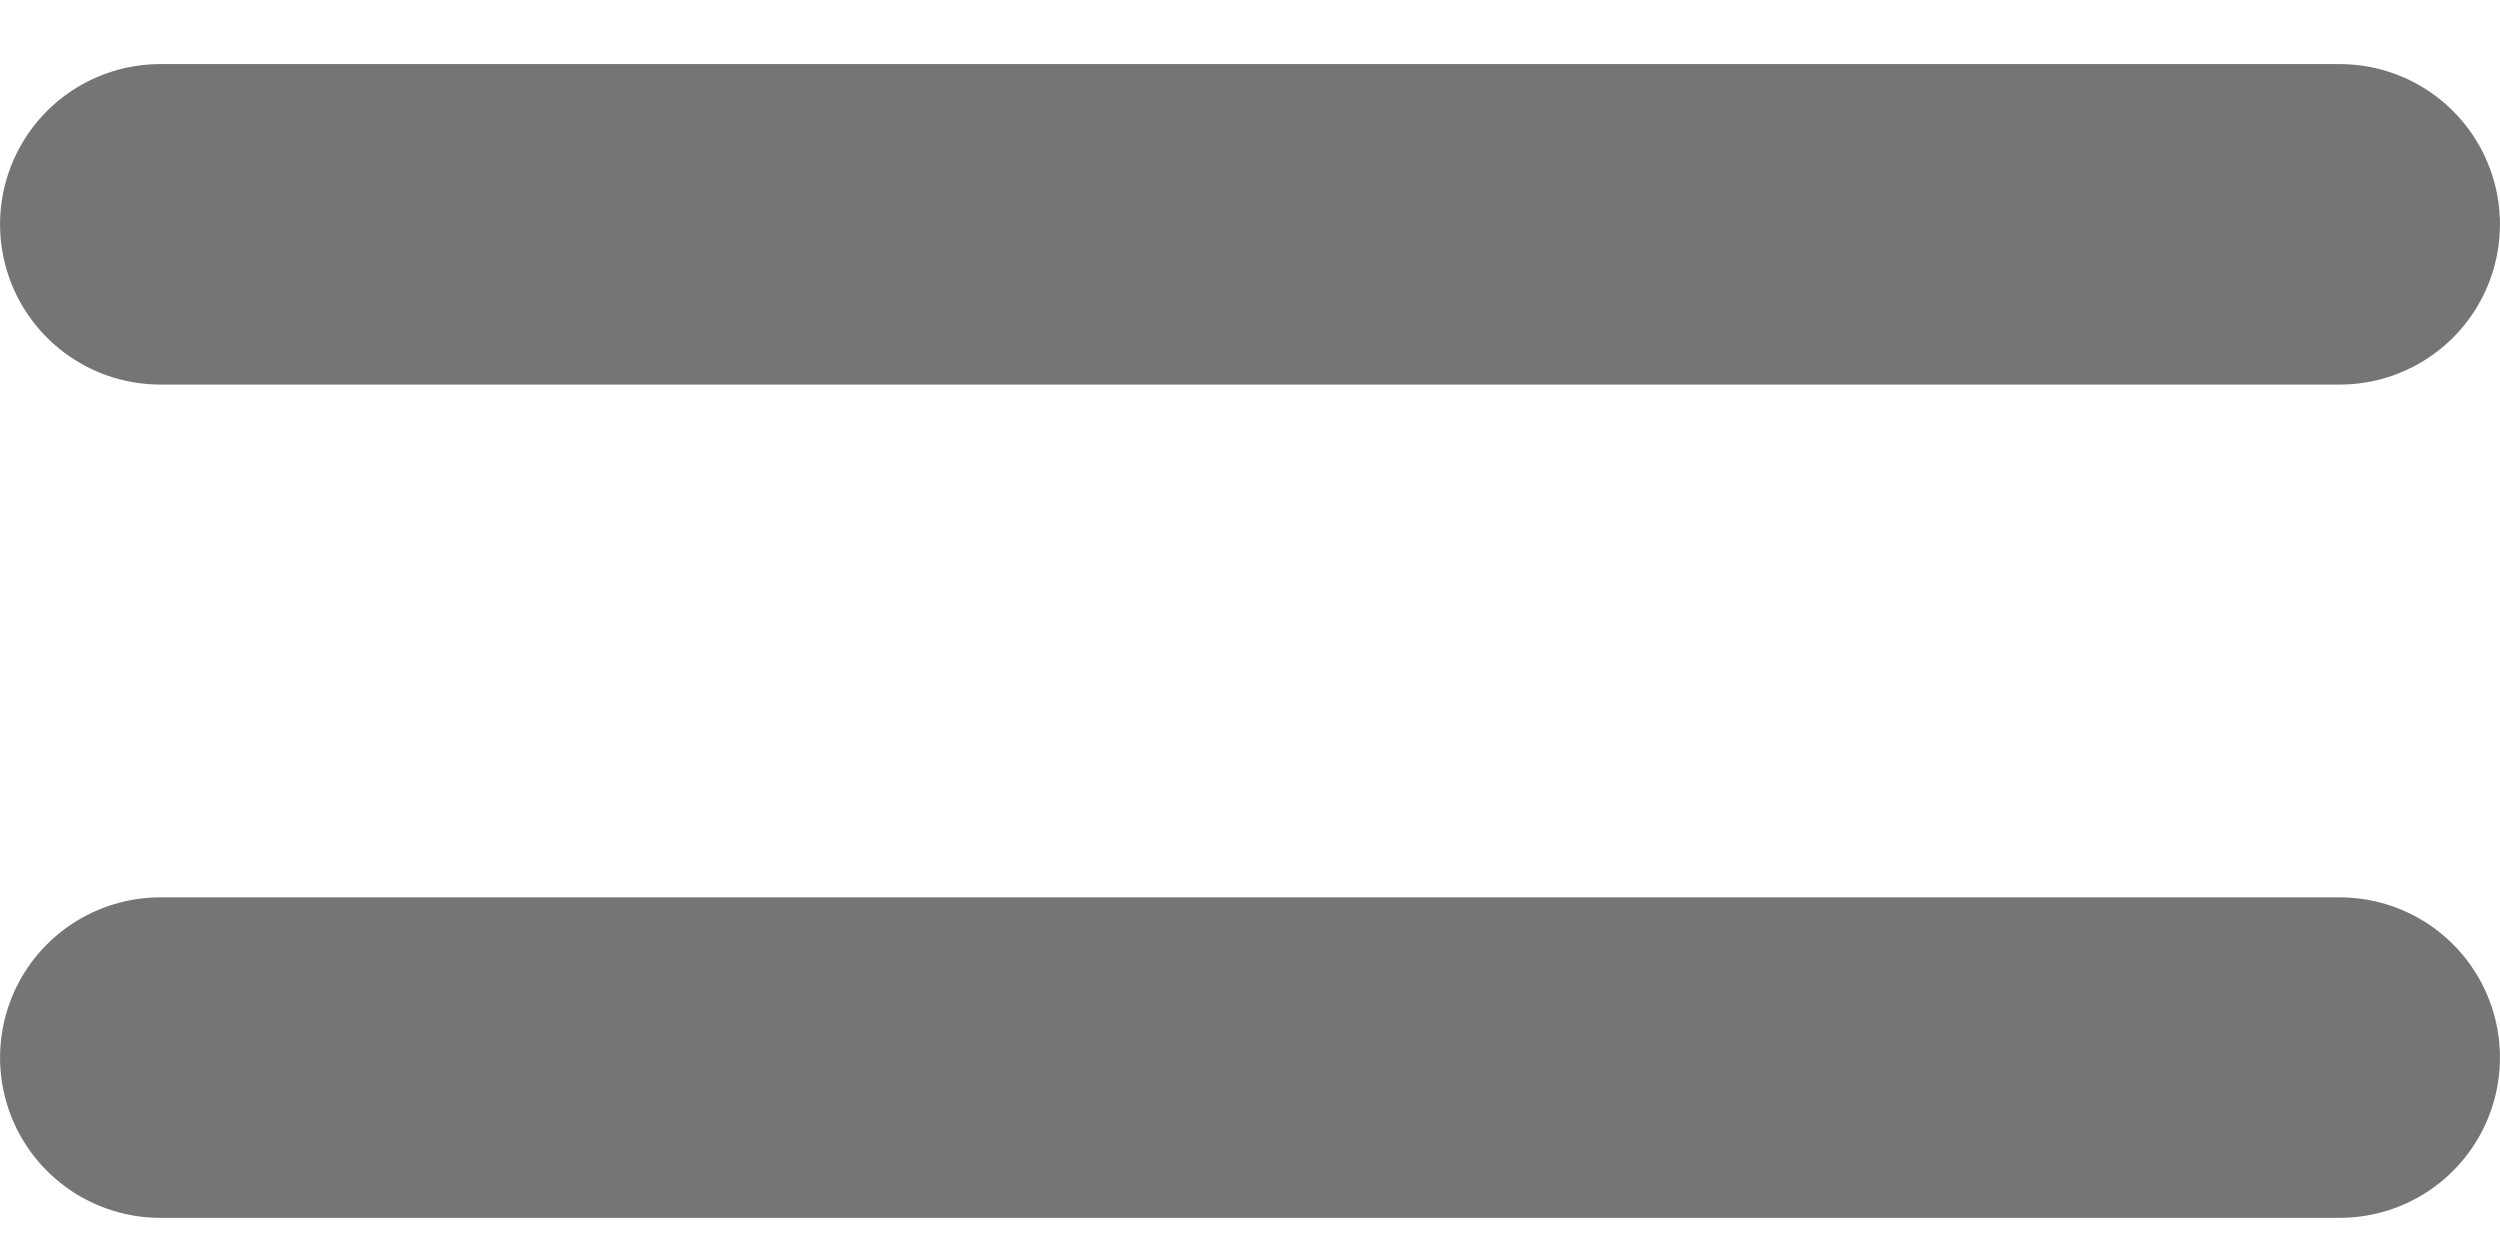 <svg width="26" height="13" viewBox="0 0 26 13" fill="none" xmlns="http://www.w3.org/2000/svg">
<line x1="1.667" y1="10.999" x2="24.333" y2="10.999" stroke="black" stroke-opacity="0.54" stroke-width="3.333" stroke-linecap="round"/>
<line x1="1.667" y1="2.333" x2="24.333" y2="2.333" stroke="black" stroke-opacity="0.54" stroke-width="3.333" stroke-linecap="round"/>
</svg>
